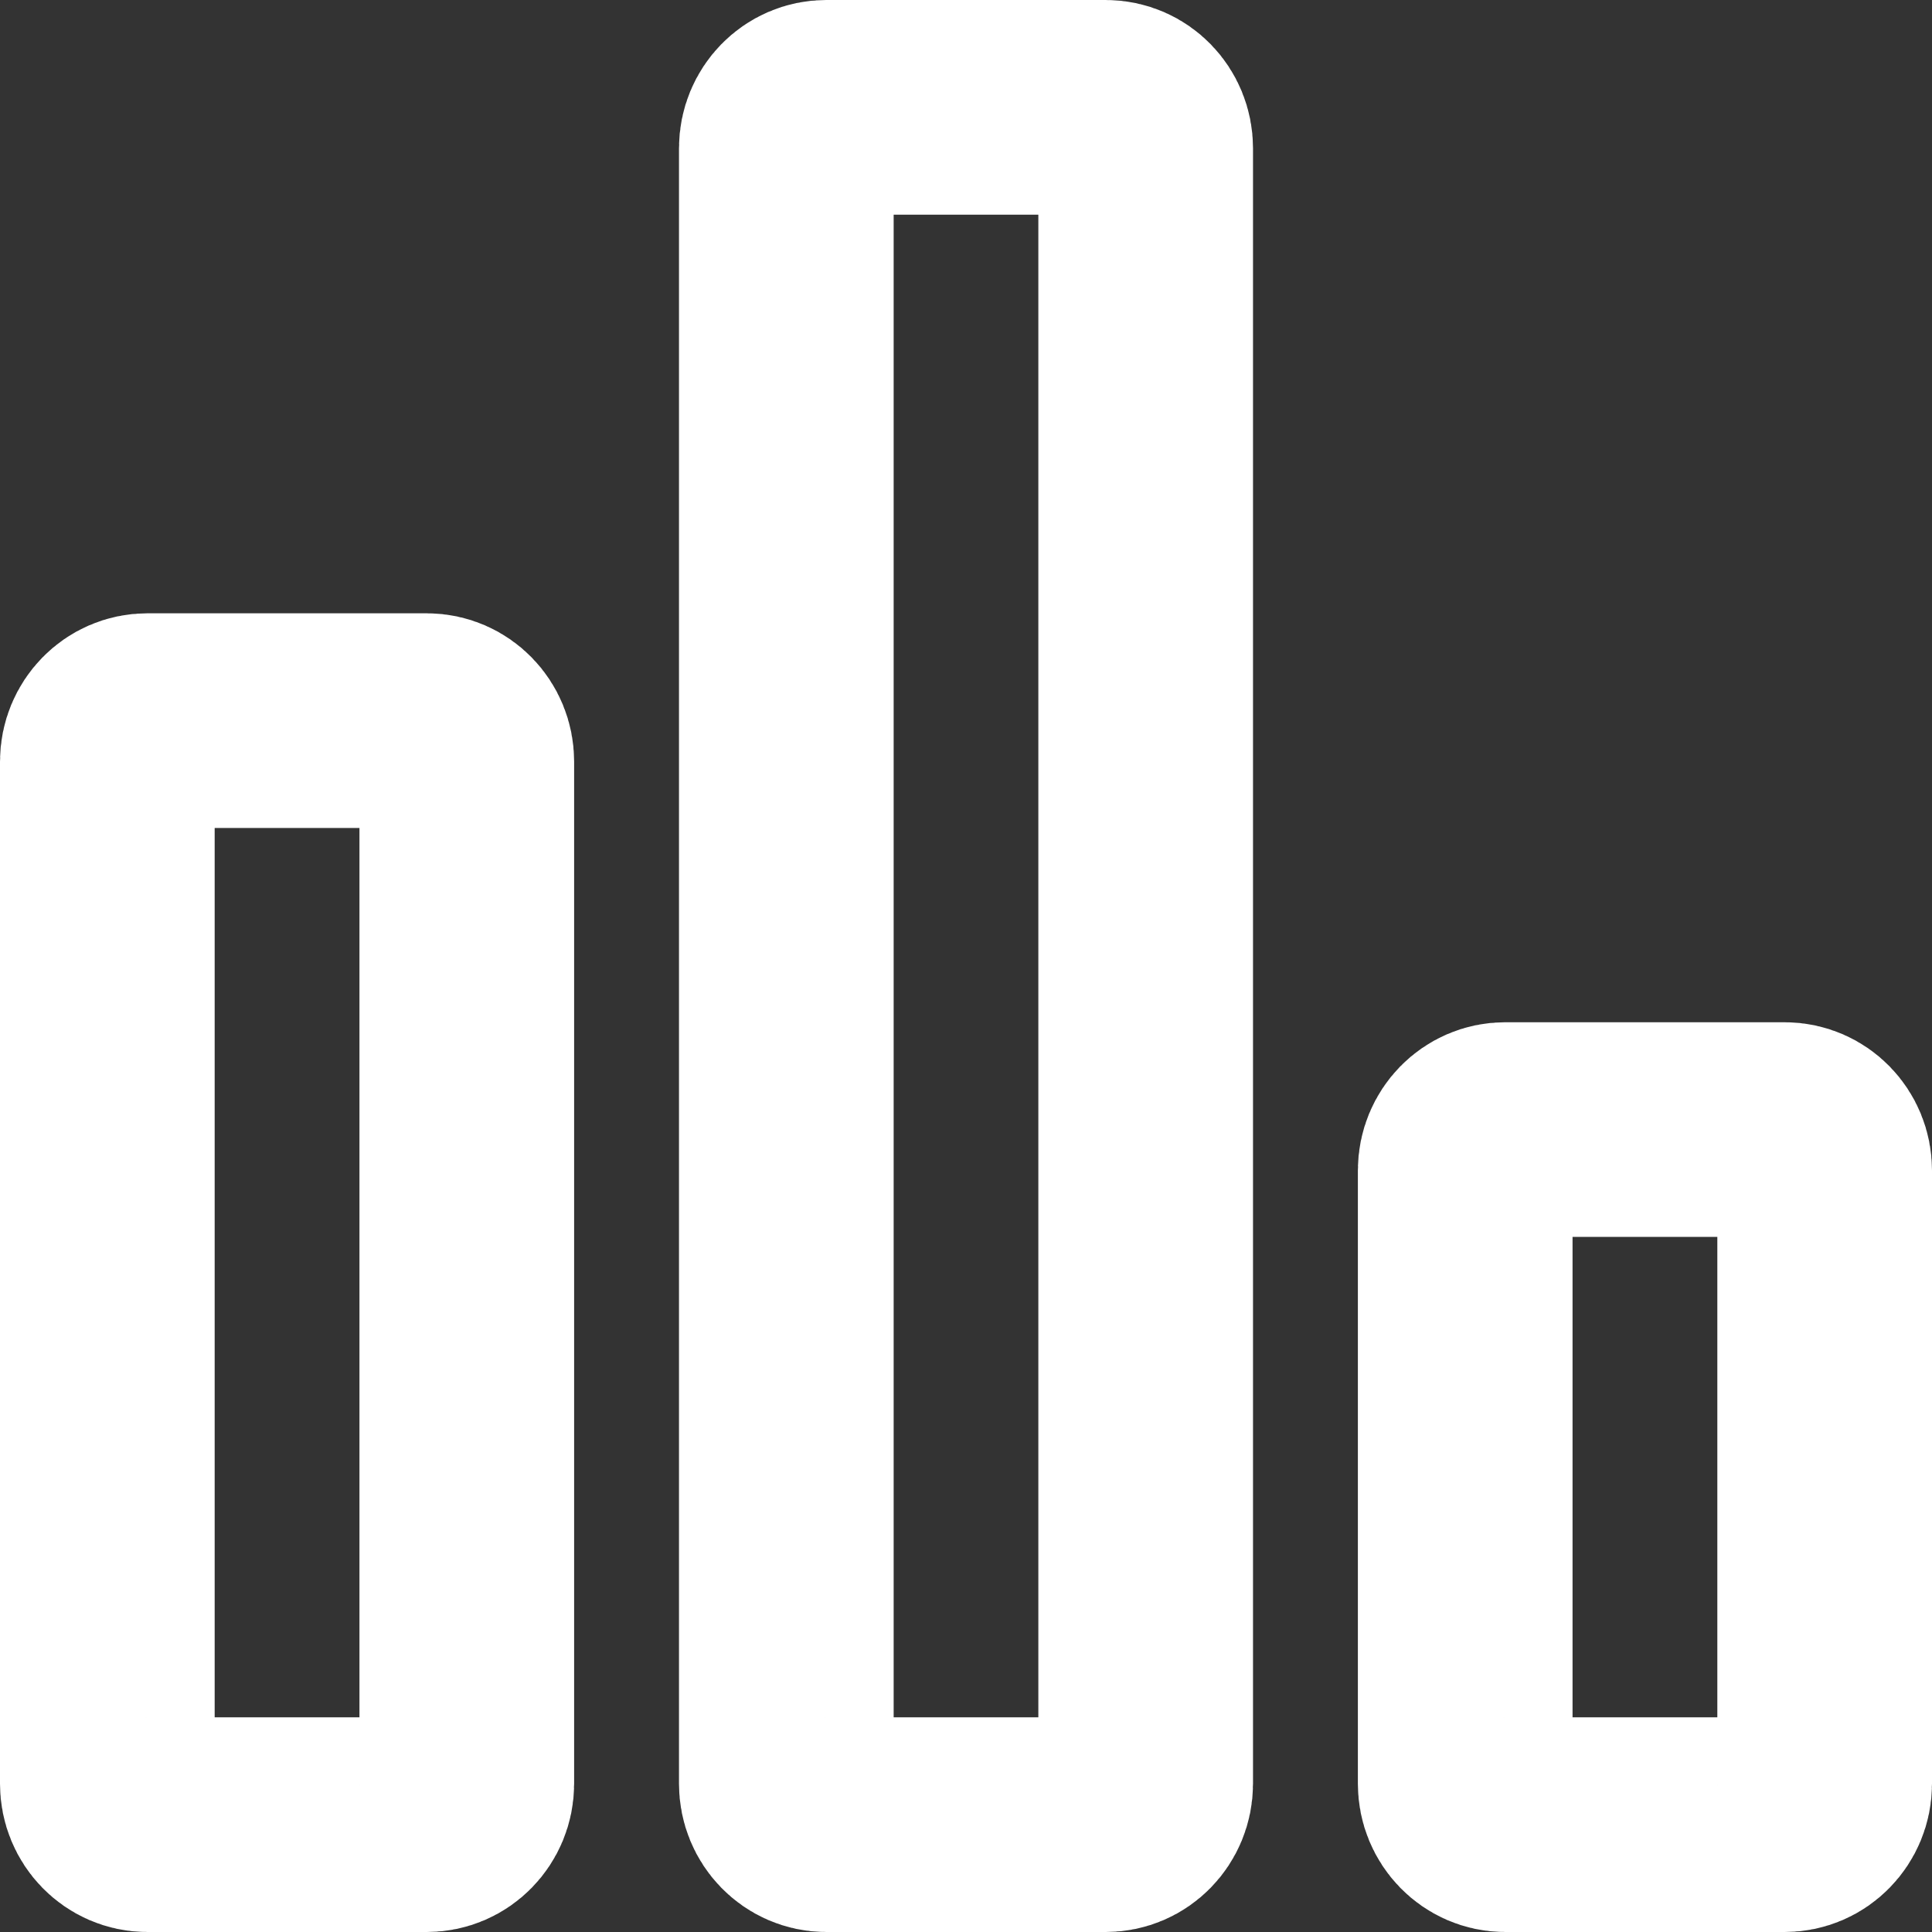 <?xml version="1.0" encoding="UTF-8"?>
<svg width="18px" height="18px" viewBox="0 0 18 18" version="1.1" xmlns="http://www.w3.org/2000/svg" xmlns:xlink="http://www.w3.org/1999/xlink">
    <rect x="0" y="0" width="18" height="18" fill="#333333" stroke="none"/>
    <!-- Generator: Sketch 52.2 (67145) - http://www.bohemiancoding.com/sketch -->
    <title>Network</title>
    <desc>Created with Sketch.</desc>
    <g id="Page-1" stroke="none" stroke-width="1" fill="none" fill-rule="evenodd" stroke-linecap="round">
        <g id="option-3" transform="translate(-82, -247)" stroke="#FFFFFF" stroke-width="2">
            <g id="Network" transform="translate(83, 248)">
                <path d="M3.349,15.619 C3.349,15.829 3.182,16 2.977,16 L0.372,16 C0.167,16 0,15.829 0,15.619 L0,6.095 C0,5.885 0.167,5.714 0.372,5.714 L2.977,5.714 C3.182,5.714 3.349,5.885 3.349,6.095 L3.349,15.619 L3.349,15.619 Z" id="Stroke-274"></path>
                <path d="M16,15.619 C16,15.829 15.833,16 15.628,16 L13.023,16 C12.818,16 12.651,15.829 12.651,15.619 L12.651,9.905 C12.651,9.694 12.818,9.524 13.023,9.524 L15.628,9.524 C15.833,9.524 16,9.694 16,9.905 L16,15.619 L16,15.619 Z" id="Stroke-276"></path>
                <path d="M9.674,15.619 C9.674,15.829 9.508,16 9.302,16 L6.698,16 C6.492,16 6.326,15.829 6.326,15.619 L6.326,0.381 C6.326,0.171 6.492,0 6.698,0 L9.302,0 C9.508,0 9.674,0.171 9.674,0.381 L9.674,15.619 L9.674,15.619 Z" id="Stroke-278"></path>
            </g>
        </g>
    </g>
</svg>